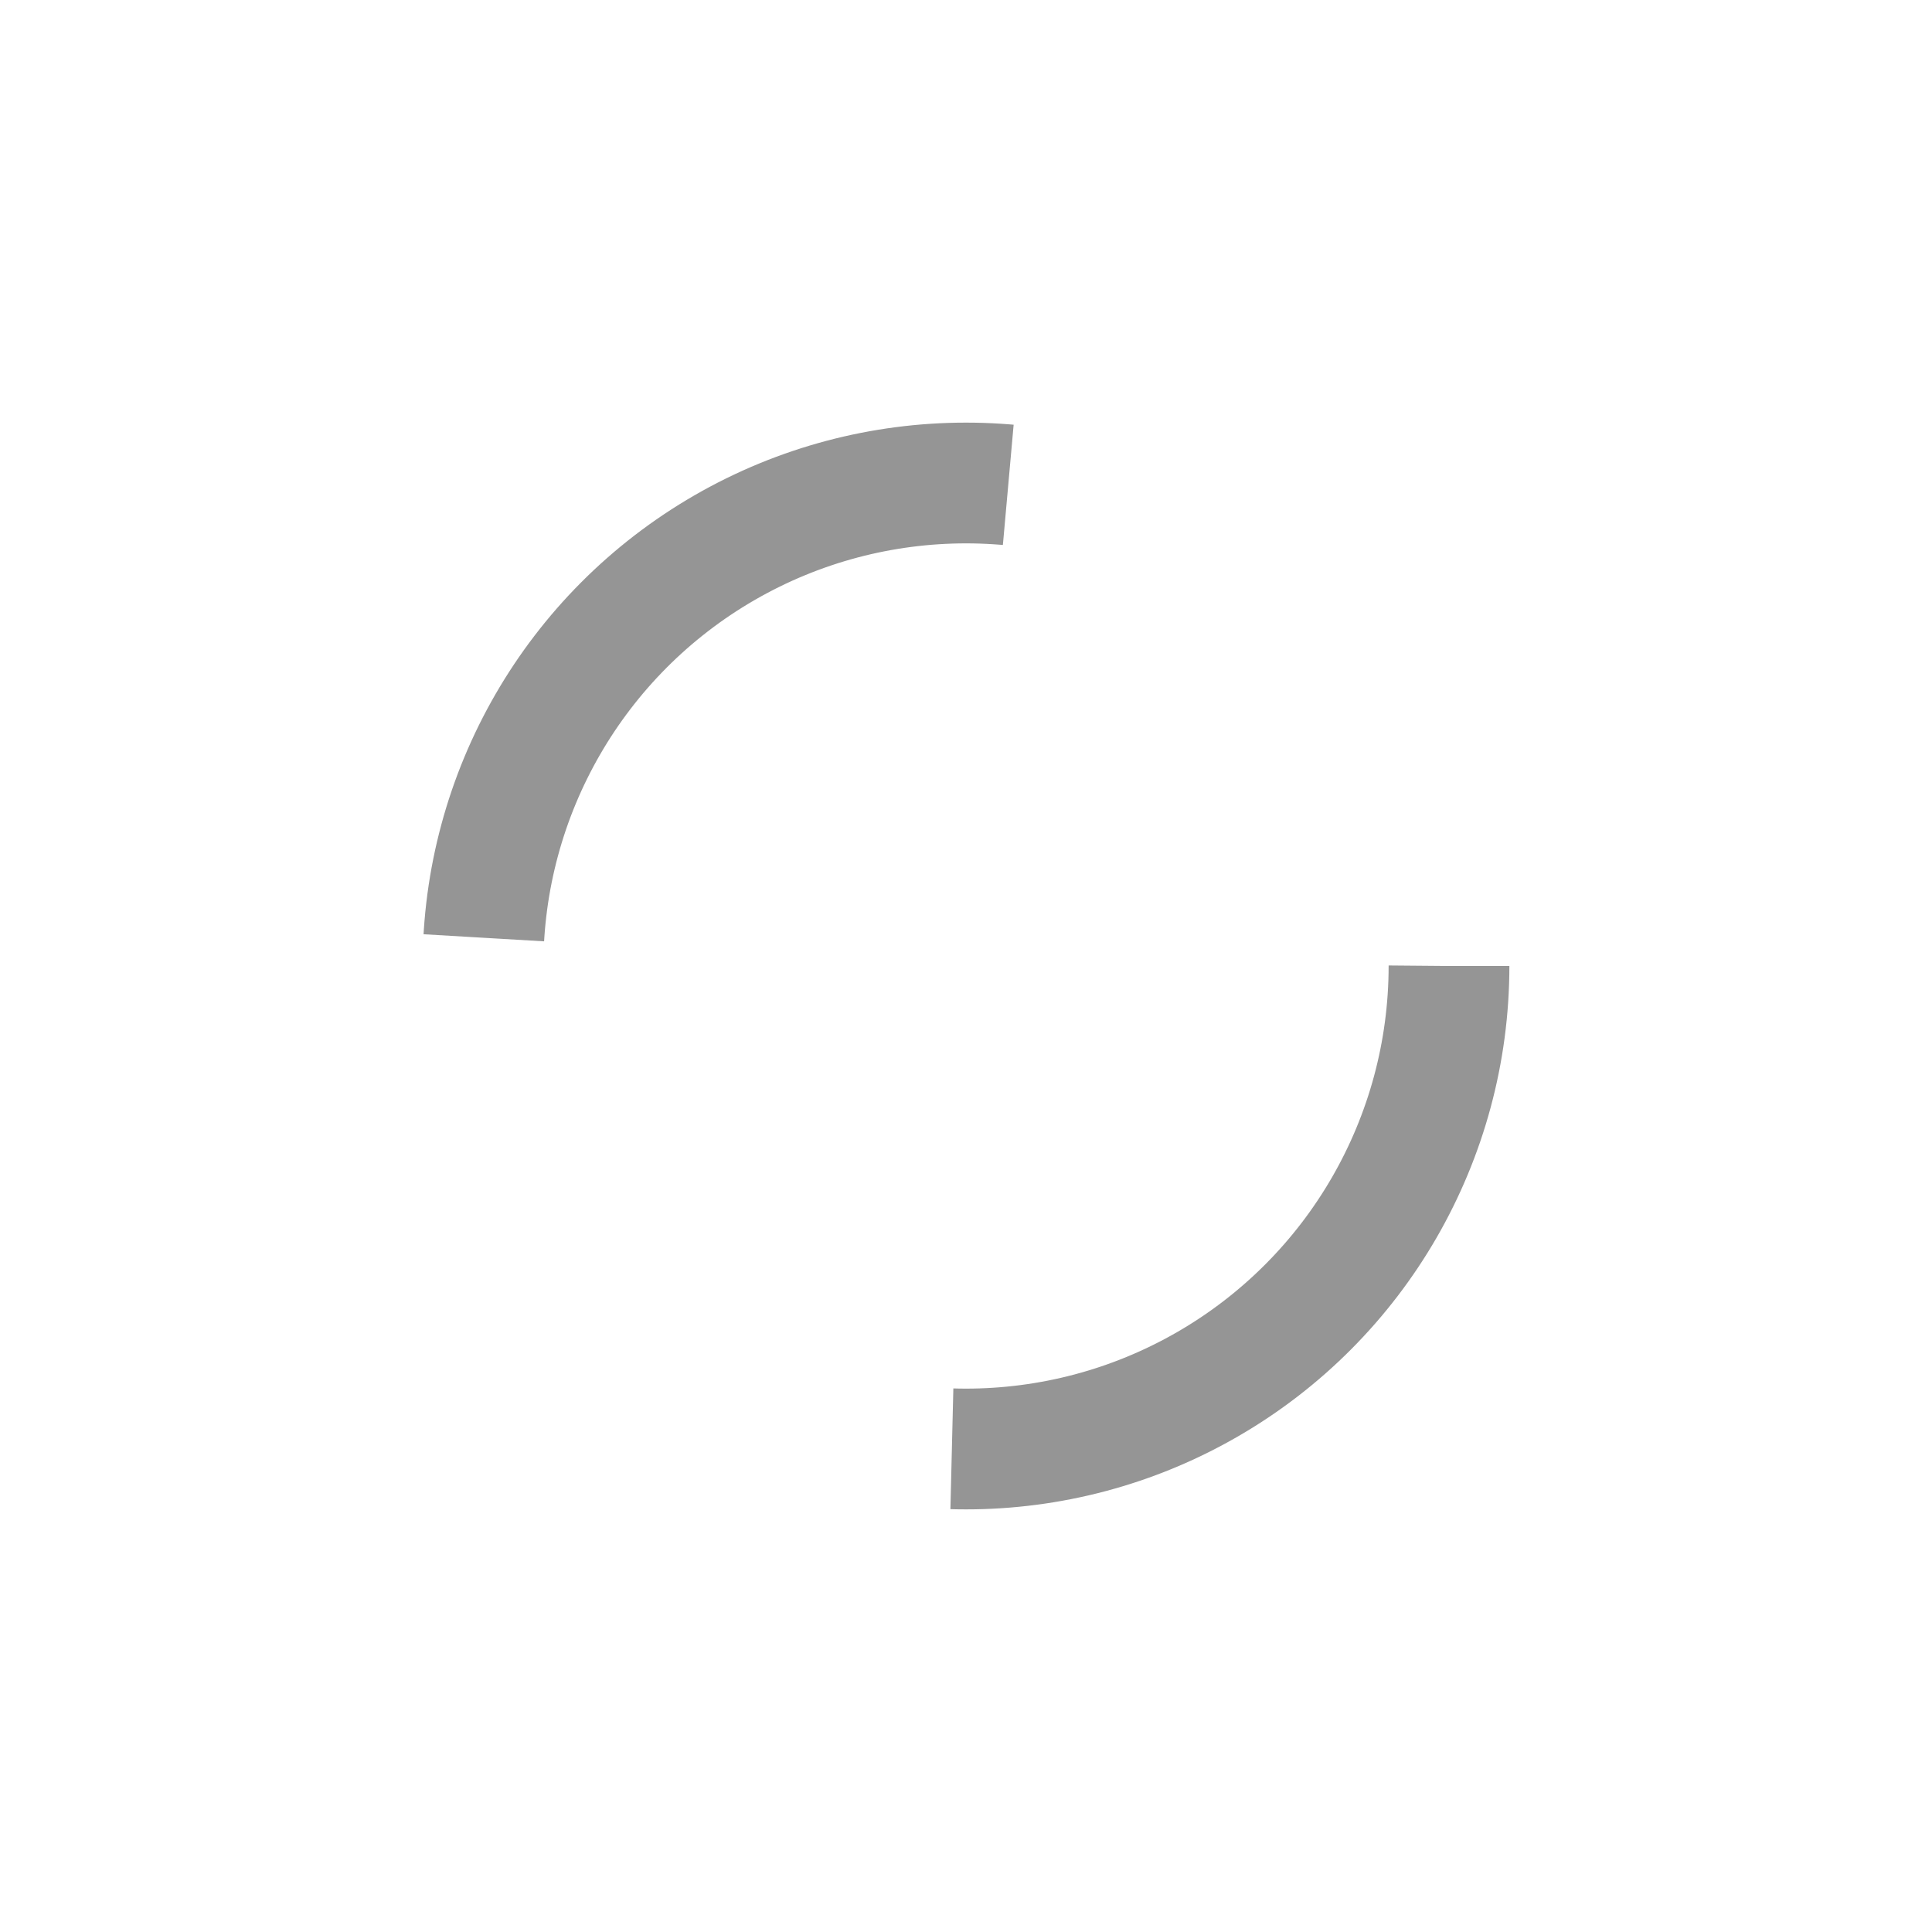 <svg xmlns="http://www.w3.org/2000/svg" viewBox="0 0 48 48">
  <circle cx="24" cy="24" r="12" stroke-width="3" stroke="#959595" stroke-dasharray="40%" fill="none">
    <animateTransform attributeName="transform" attributeType="XML" type="rotate" from="0 24 24" to="360 24 24" dur="1s" repeatCount="indefinite" />
  </circle>
</svg>